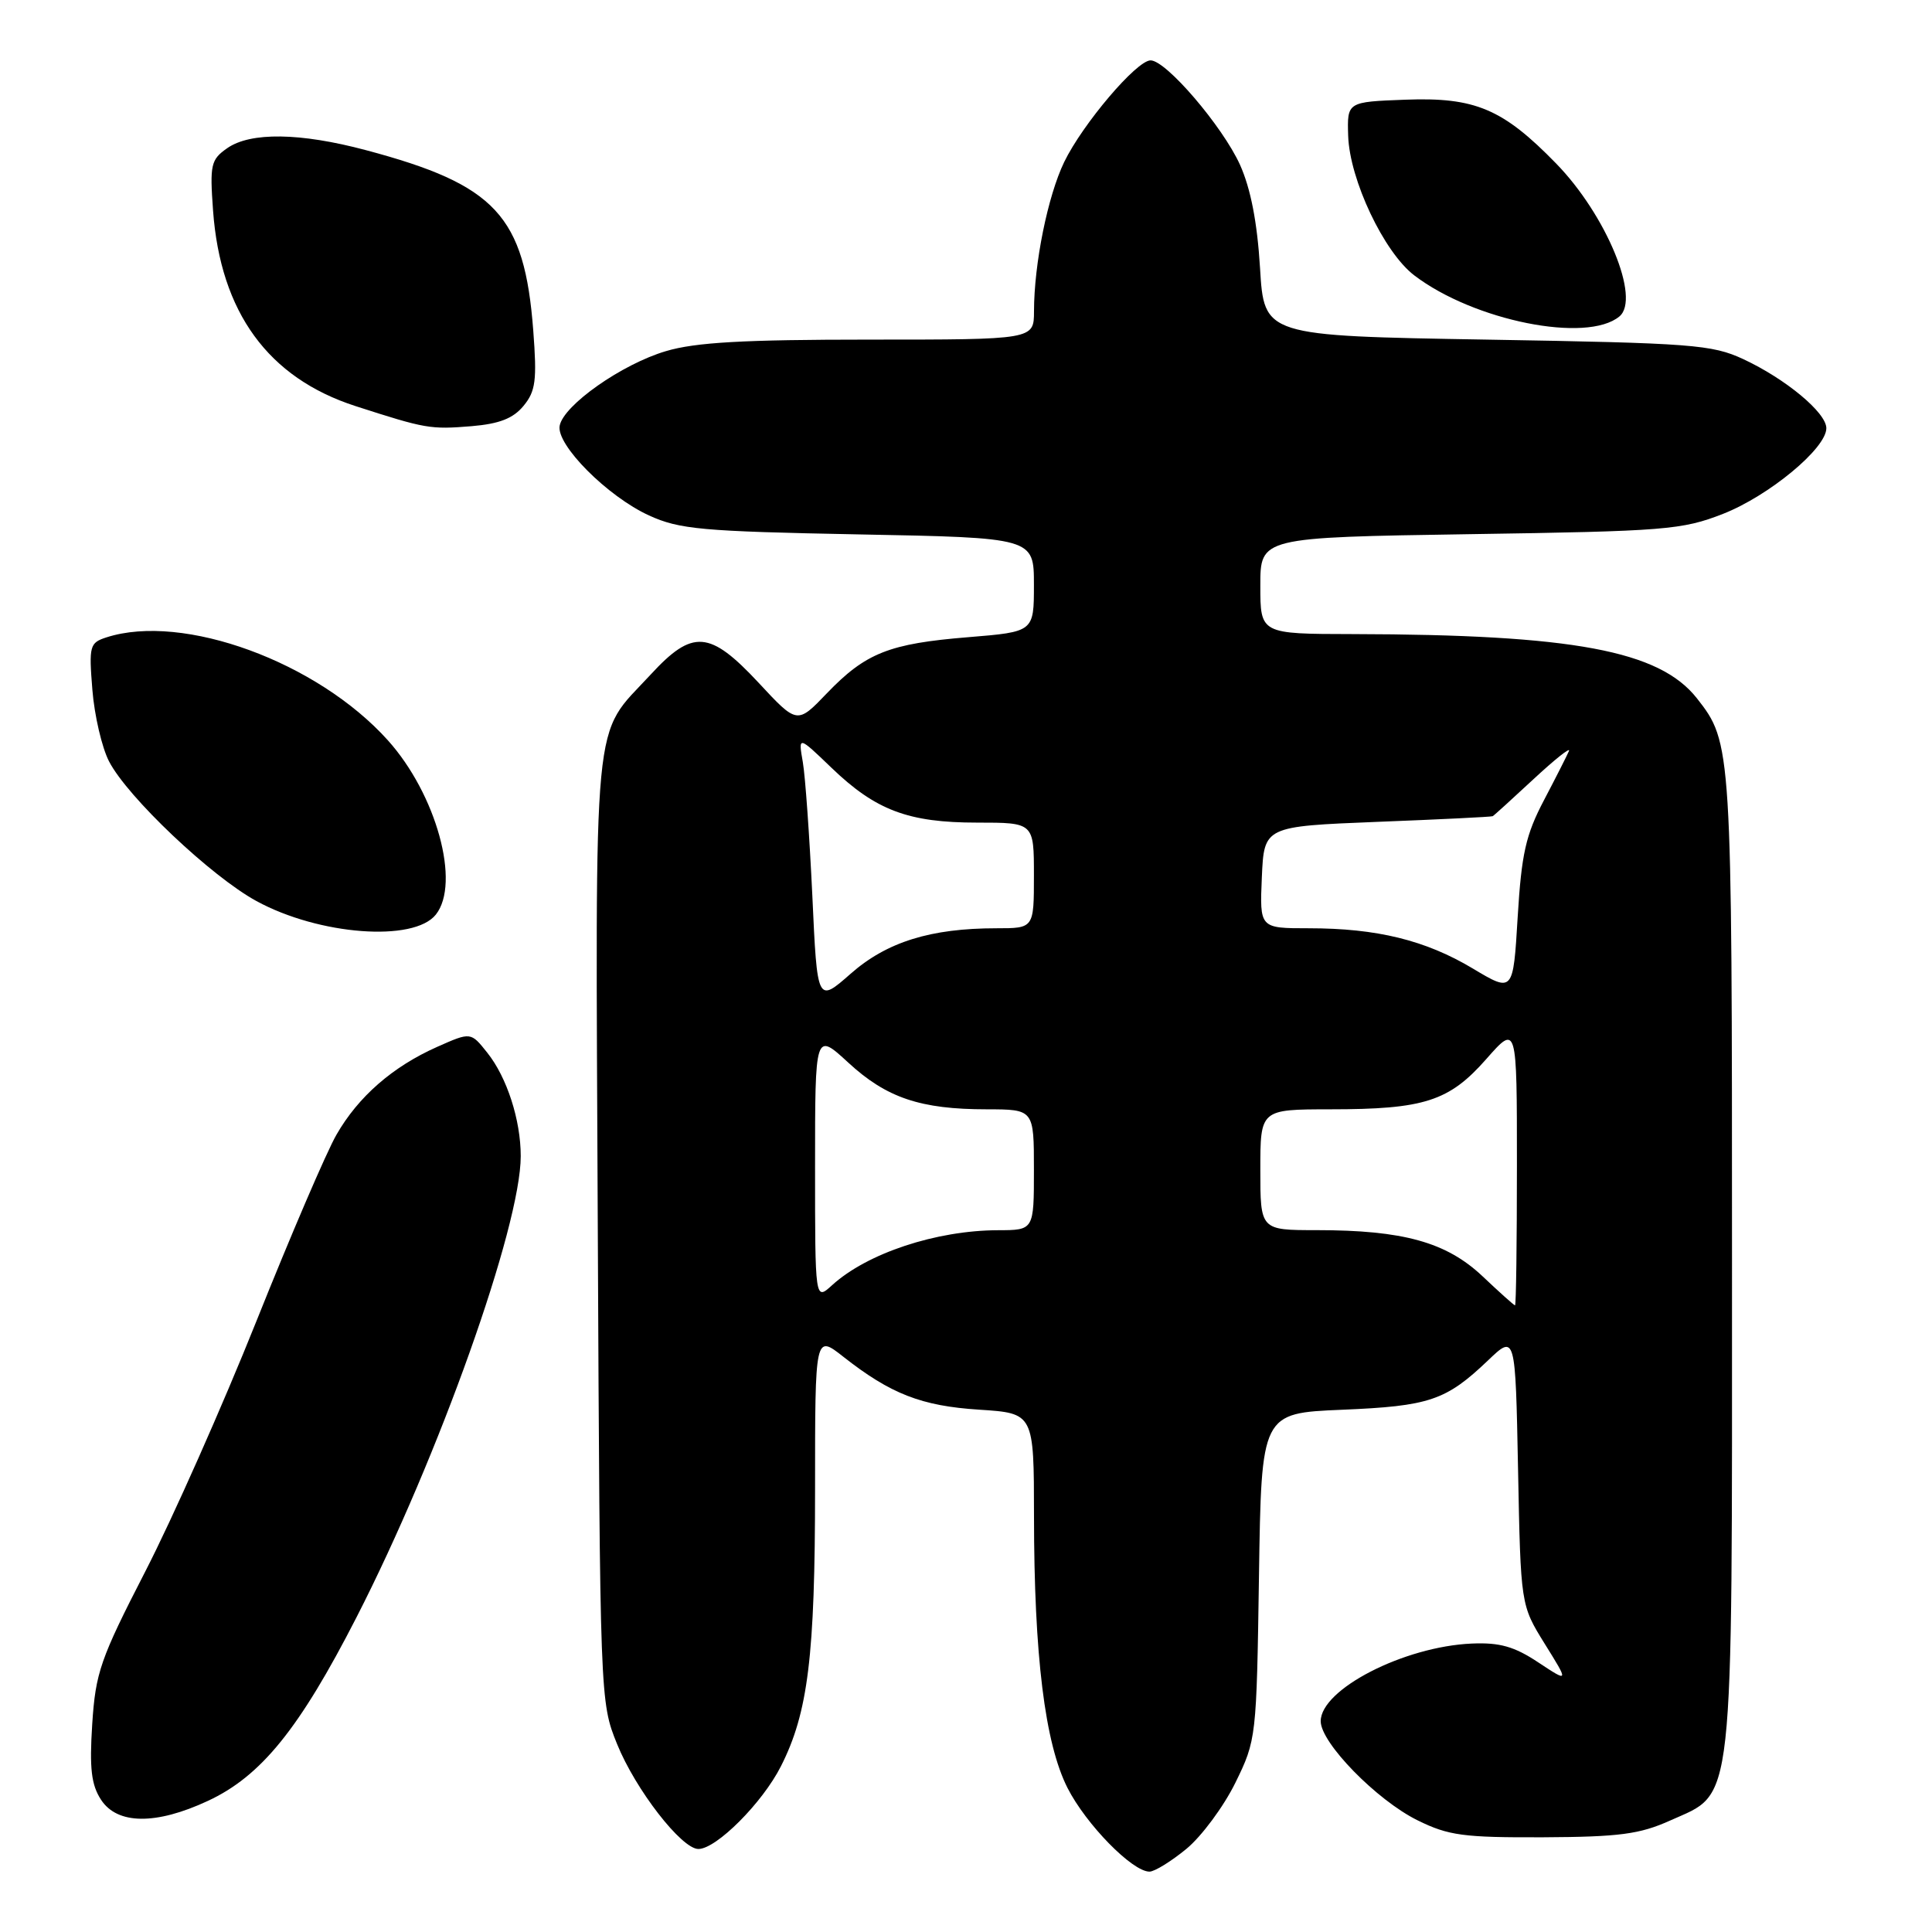 <?xml version="1.0" encoding="UTF-8" standalone="no"?>
<!DOCTYPE svg PUBLIC "-//W3C//DTD SVG 1.1//EN" "http://www.w3.org/Graphics/SVG/1.1/DTD/svg11.dtd" >
<svg xmlns="http://www.w3.org/2000/svg" xmlns:xlink="http://www.w3.org/1999/xlink" version="1.1" viewBox="0 0 256 256">
 <g >
 <path fill="currentColor"
d=" M 157.21 244.98 C 159.22 243.32 162.14 239.38 163.69 236.23 C 166.47 230.56 166.50 230.26 166.82 208.88 C 167.14 187.25 167.14 187.25 177.82 186.80 C 189.40 186.32 191.60 185.57 197.15 180.28 C 200.80 176.79 200.80 176.79 201.15 194.73 C 201.50 212.68 201.50 212.68 204.69 217.82 C 207.89 222.96 207.89 222.96 203.82 220.27 C 200.66 218.17 198.71 217.62 195.02 217.78 C 186.03 218.17 175.00 223.84 175.00 228.07 C 175.00 230.94 182.42 238.53 187.83 241.20 C 191.94 243.23 193.93 243.49 204.50 243.45 C 214.57 243.40 217.27 243.04 221.28 241.24 C 229.89 237.36 229.50 240.91 229.50 167.00 C 229.50 98.82 229.47 98.42 224.85 92.53 C 219.87 86.21 208.46 84.08 179.25 84.02 C 167.00 84.00 167.00 84.00 167.00 77.60 C 167.00 71.21 167.00 71.21 194.75 70.78 C 220.68 70.39 222.88 70.21 228.31 68.09 C 234.40 65.70 242.00 59.41 242.00 56.74 C 242.00 54.68 236.62 50.21 231.00 47.59 C 226.85 45.66 224.23 45.46 197.00 45.00 C 167.50 44.50 167.50 44.50 166.96 35.50 C 166.59 29.43 165.72 24.98 164.30 21.82 C 161.98 16.72 154.52 8.00 152.46 8.00 C 150.61 8.00 143.46 16.42 141.01 21.47 C 138.83 25.99 137.02 34.93 137.01 41.25 C 137.00 45.00 137.00 45.00 115.18 45.00 C 98.54 45.00 92.14 45.36 88.23 46.53 C 82.41 48.25 74.68 53.68 74.16 56.41 C 73.67 58.93 80.50 65.79 86.00 68.30 C 90.02 70.14 92.98 70.41 113.75 70.81 C 137.00 71.25 137.00 71.25 137.00 77.49 C 137.00 83.72 137.00 83.72 128.31 84.43 C 117.81 85.28 114.70 86.52 109.56 91.87 C 105.63 95.97 105.63 95.97 100.53 90.48 C 94.04 83.52 91.78 83.34 86.21 89.39 C 78.40 97.86 78.90 92.66 79.21 162.77 C 79.50 225.25 79.51 225.52 81.76 231.08 C 84.20 237.12 90.31 245.00 92.54 245.00 C 94.92 245.00 101.02 238.89 103.47 234.05 C 107.08 226.94 108.00 219.42 108.00 197.23 C 108.00 176.83 108.00 176.83 111.75 179.78 C 118.02 184.71 122.10 186.30 129.75 186.79 C 137.00 187.26 137.00 187.26 137.01 200.88 C 137.02 219.38 138.45 230.98 141.45 236.91 C 143.90 241.73 150.03 248.00 152.31 248.00 C 152.99 248.00 155.19 246.64 157.21 244.98 Z  M 27.54 238.63 C 34.60 235.35 39.67 229.08 47.25 214.28 C 58.12 193.05 69.00 162.50 69.00 153.19 C 69.00 148.41 67.17 142.74 64.56 139.48 C 62.38 136.74 62.38 136.74 57.94 138.71 C 52.04 141.33 47.48 145.30 44.58 150.36 C 43.27 152.63 38.51 163.72 34.00 175.00 C 29.49 186.28 22.85 201.23 19.25 208.23 C 13.29 219.82 12.66 221.63 12.22 228.46 C 11.84 234.34 12.10 236.50 13.39 238.48 C 15.55 241.78 20.67 241.83 27.54 238.63 Z  M 57.75 121.19 C 61.06 117.03 57.82 105.24 51.39 98.09 C 42.05 87.70 24.26 81.19 14.12 84.45 C 11.88 85.17 11.77 85.57 12.24 91.40 C 12.51 94.81 13.51 99.08 14.45 100.89 C 16.89 105.62 28.00 116.14 33.99 119.40 C 42.29 123.92 54.83 124.86 57.75 121.19 Z  M 69.37 53.78 C 70.98 51.83 71.16 50.40 70.66 43.80 C 69.50 28.57 65.70 24.48 48.50 19.90 C 39.77 17.57 33.18 17.48 30.10 19.64 C 27.94 21.15 27.79 21.82 28.23 27.89 C 29.21 41.39 35.54 50.07 47.11 53.81 C 56.41 56.81 57.01 56.92 62.50 56.47 C 66.16 56.16 68.00 55.45 69.37 53.78 Z  M 214.58 41.93 C 217.42 39.57 212.84 28.49 206.20 21.67 C 199.14 14.42 195.46 12.86 186.21 13.21 C 178.50 13.50 178.50 13.50 178.64 18.00 C 178.83 23.81 183.38 33.43 187.40 36.49 C 195.29 42.51 210.27 45.51 214.58 41.93 Z  M 196.42 169.09 C 191.64 164.59 185.92 163.00 174.45 163.00 C 167.00 163.00 167.00 163.00 167.00 155.00 C 167.00 147.00 167.00 147.00 176.25 146.99 C 188.72 146.99 192.02 145.92 196.94 140.33 C 201.00 135.72 201.00 135.72 201.00 154.36 C 201.00 164.61 200.89 172.99 200.75 172.97 C 200.61 172.96 198.66 171.21 196.42 169.09 Z  M 108.00 154.55 C 108.00 136.75 108.00 136.75 112.40 140.80 C 117.46 145.47 121.96 146.99 130.75 146.99 C 137.00 147.00 137.00 147.00 137.00 155.00 C 137.00 163.00 137.00 163.00 132.25 163.01 C 124.05 163.03 114.90 166.06 110.25 170.30 C 108.00 172.35 108.00 172.35 108.00 154.55 Z  M 107.64 118.71 C 107.27 110.89 106.71 102.92 106.38 101.00 C 105.77 97.50 105.77 97.50 110.14 101.70 C 116.02 107.37 120.35 109.00 129.47 109.00 C 137.00 109.00 137.00 109.00 137.00 116.00 C 137.00 123.00 137.00 123.00 132.05 123.00 C 123.31 123.00 117.50 124.81 112.71 129.03 C 108.29 132.91 108.29 132.91 107.64 118.71 Z  M 195.15 128.33 C 188.88 124.58 182.44 123.00 173.41 123.00 C 166.91 123.00 166.91 123.00 167.20 116.25 C 167.50 109.50 167.50 109.50 182.50 108.90 C 190.75 108.58 197.63 108.24 197.79 108.15 C 197.95 108.07 200.38 105.86 203.19 103.25 C 206.00 100.64 208.12 98.95 207.90 99.50 C 207.67 100.05 206.19 102.97 204.60 106.00 C 202.17 110.62 201.61 113.11 201.10 121.52 C 200.50 131.53 200.50 131.53 195.15 128.33 Z "/>
</g>
</svg>